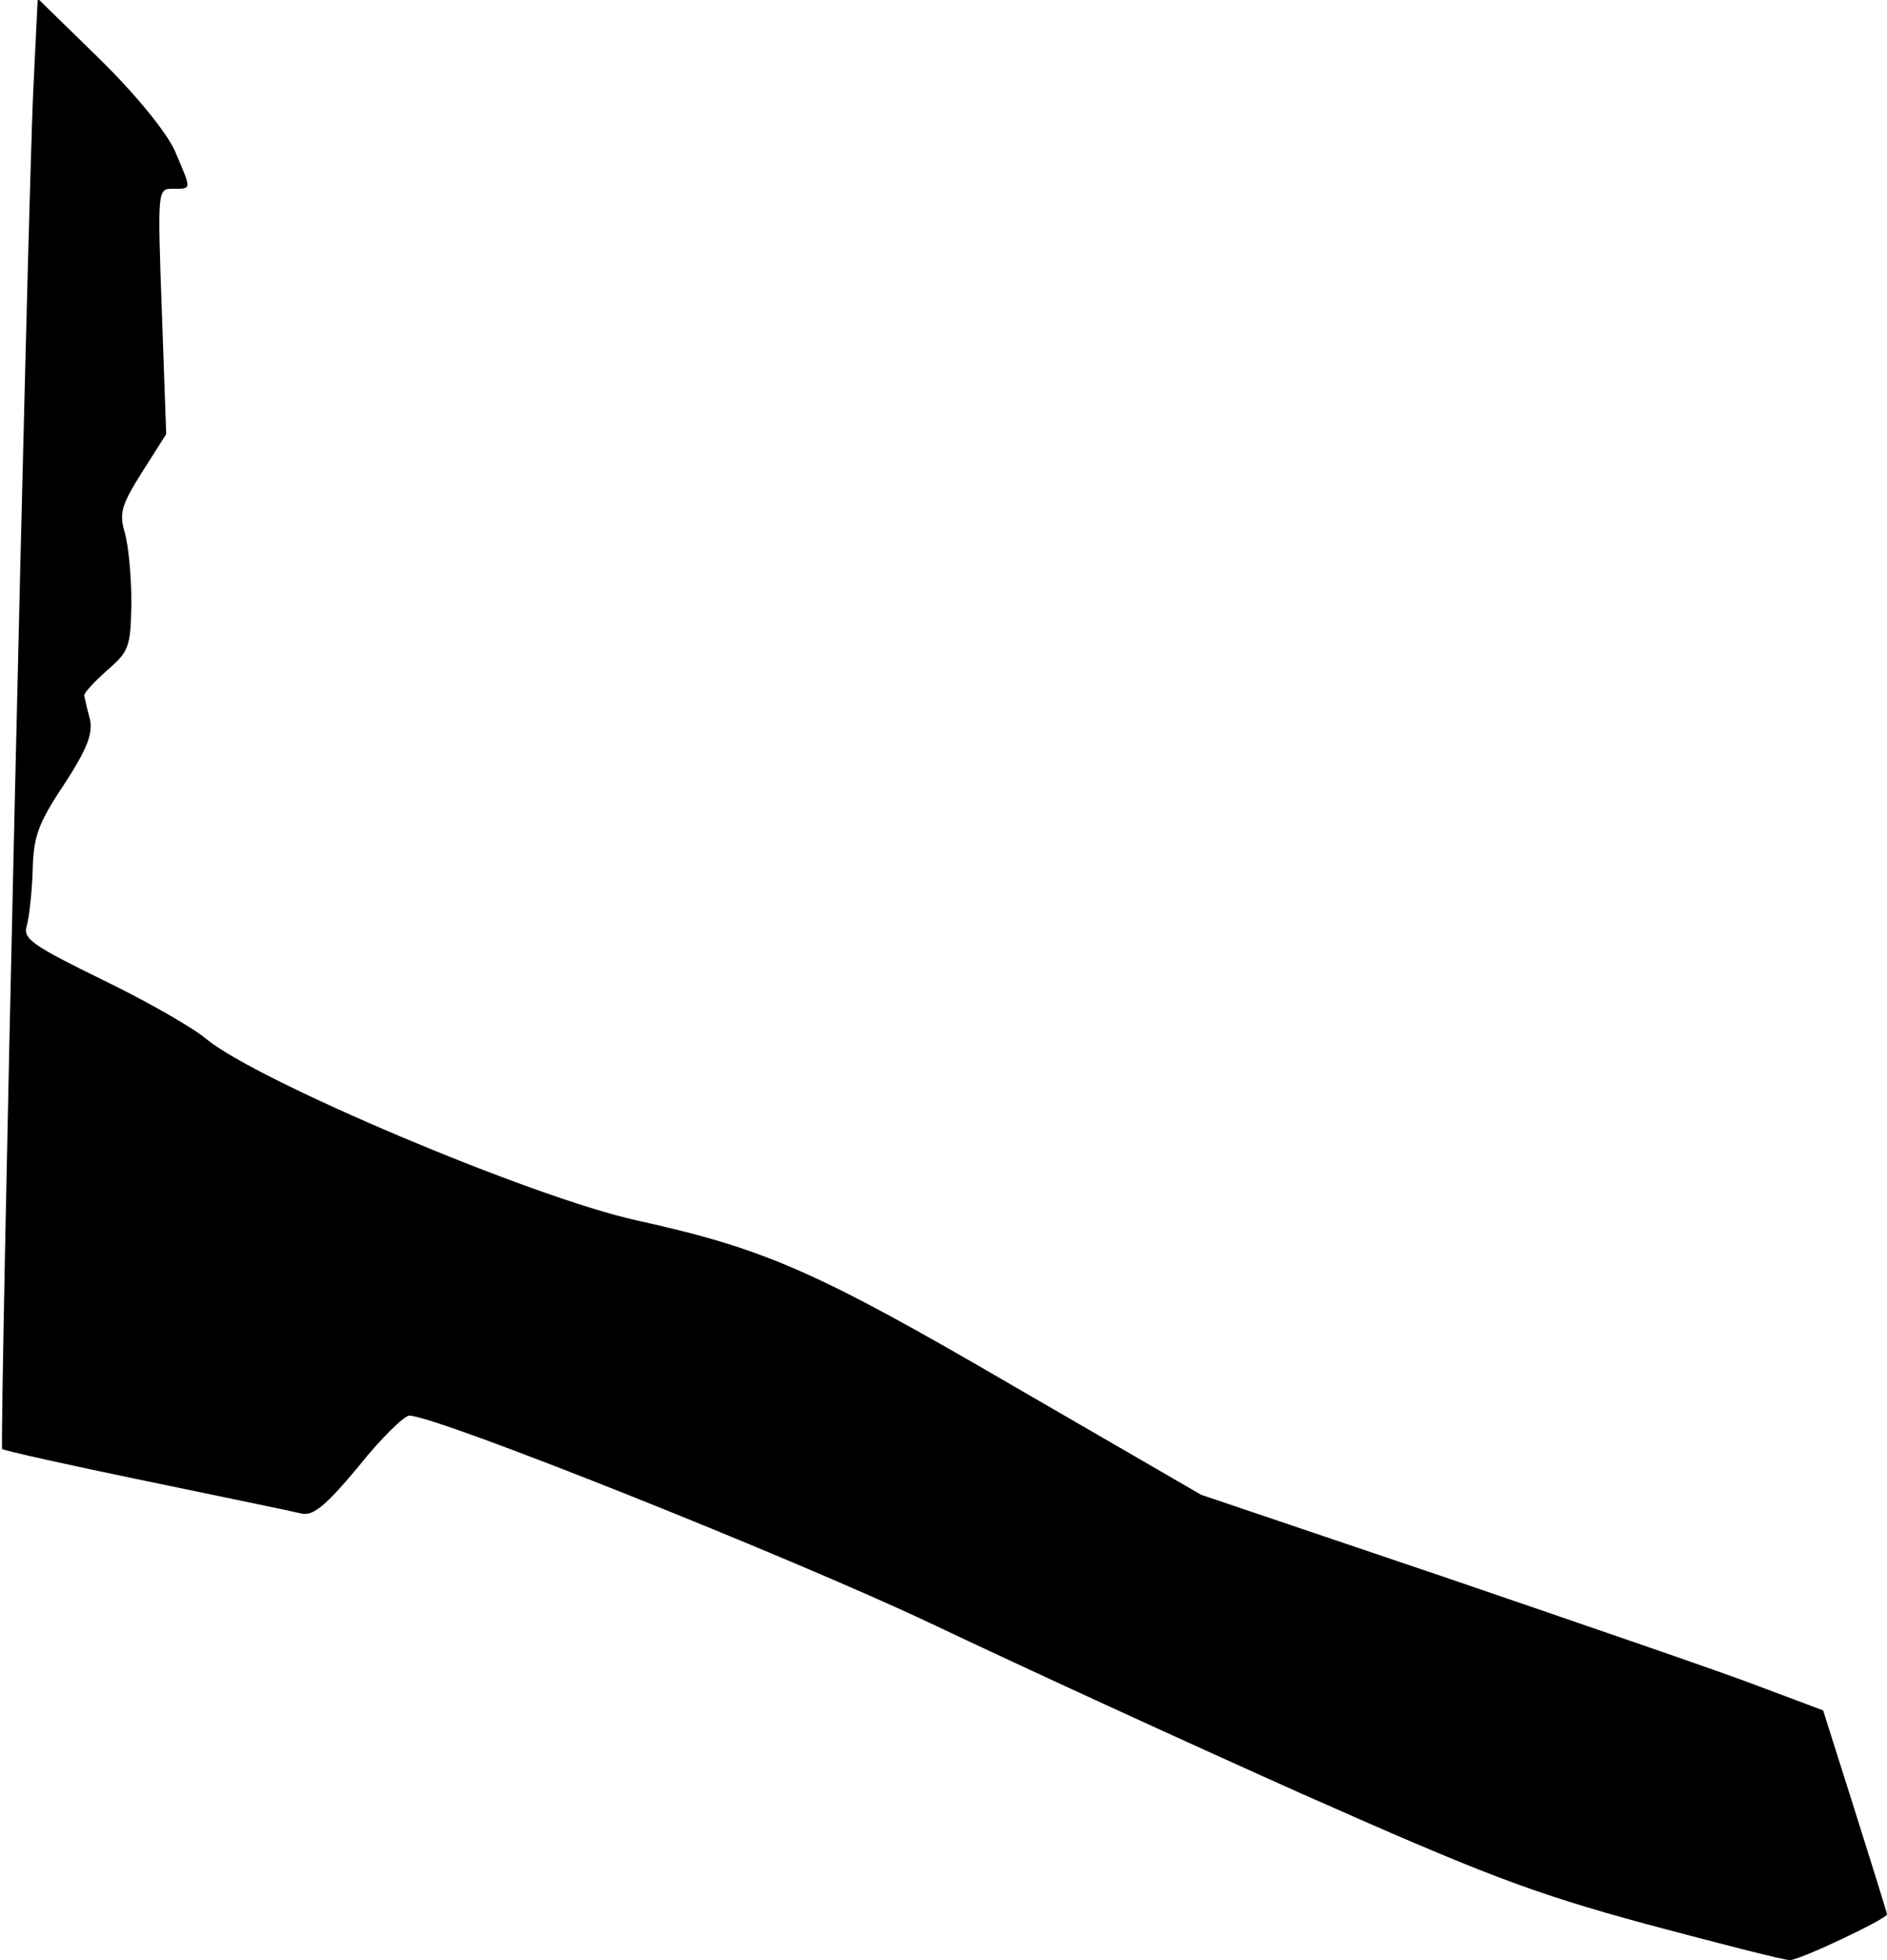 <?xml version="1.0" standalone="no"?>
<!DOCTYPE svg PUBLIC "-//W3C//DTD SVG 20010904//EN"
 "http://www.w3.org/TR/2001/REC-SVG-20010904/DTD/svg10.dtd">
<svg version="1.0" xmlns="http://www.w3.org/2000/svg"
 width="260pt" height="270pt" viewBox="0 0 260 270"
 preserveAspectRatio="xMidYMid meet">
<g transform="translate(0,270) scale(0.1,-0.1)"
fill="#000000" stroke="none">
<path fill="#000000" stroke="none" d="M46 2579 c-8 -166 -47 -1871 -43 -1875
2 -2 91 -22 198 -44 106 -22 203 -42 215 -45 16 -3 33 11 78 65 31 39 63 70
70 70 37 0 523 -194 716 -285 124 -59 355 -165 514 -236 248 -110 315 -136
473 -179 101 -27 191 -50 199 -50 14 0 134 57 134 63 0 2 -20 66 -44 142 l-44
139 -88 33 c-49 19 -242 85 -429 149 l-340 115 -259 150 c-271 158 -342 189
-519 228 -145 32 -523 192 -593 250 -16 14 -80 51 -142 81 -98 48 -111 57
-105 75 3 11 7 45 8 75 1 47 7 65 43 119 32 49 40 70 36 90 -4 14 -7 29 -8 33
0 4 14 19 32 35 30 26 32 32 33 93 0 36 -4 79 -9 96 -8 27 -5 38 24 84 l33 52
-6 169 c-6 168 -6 169 15 169 27 0 26 -2 3 52 -11 25 -53 77 -104 127 l-85 83
-6 -123z"/>
</g>
</svg>
